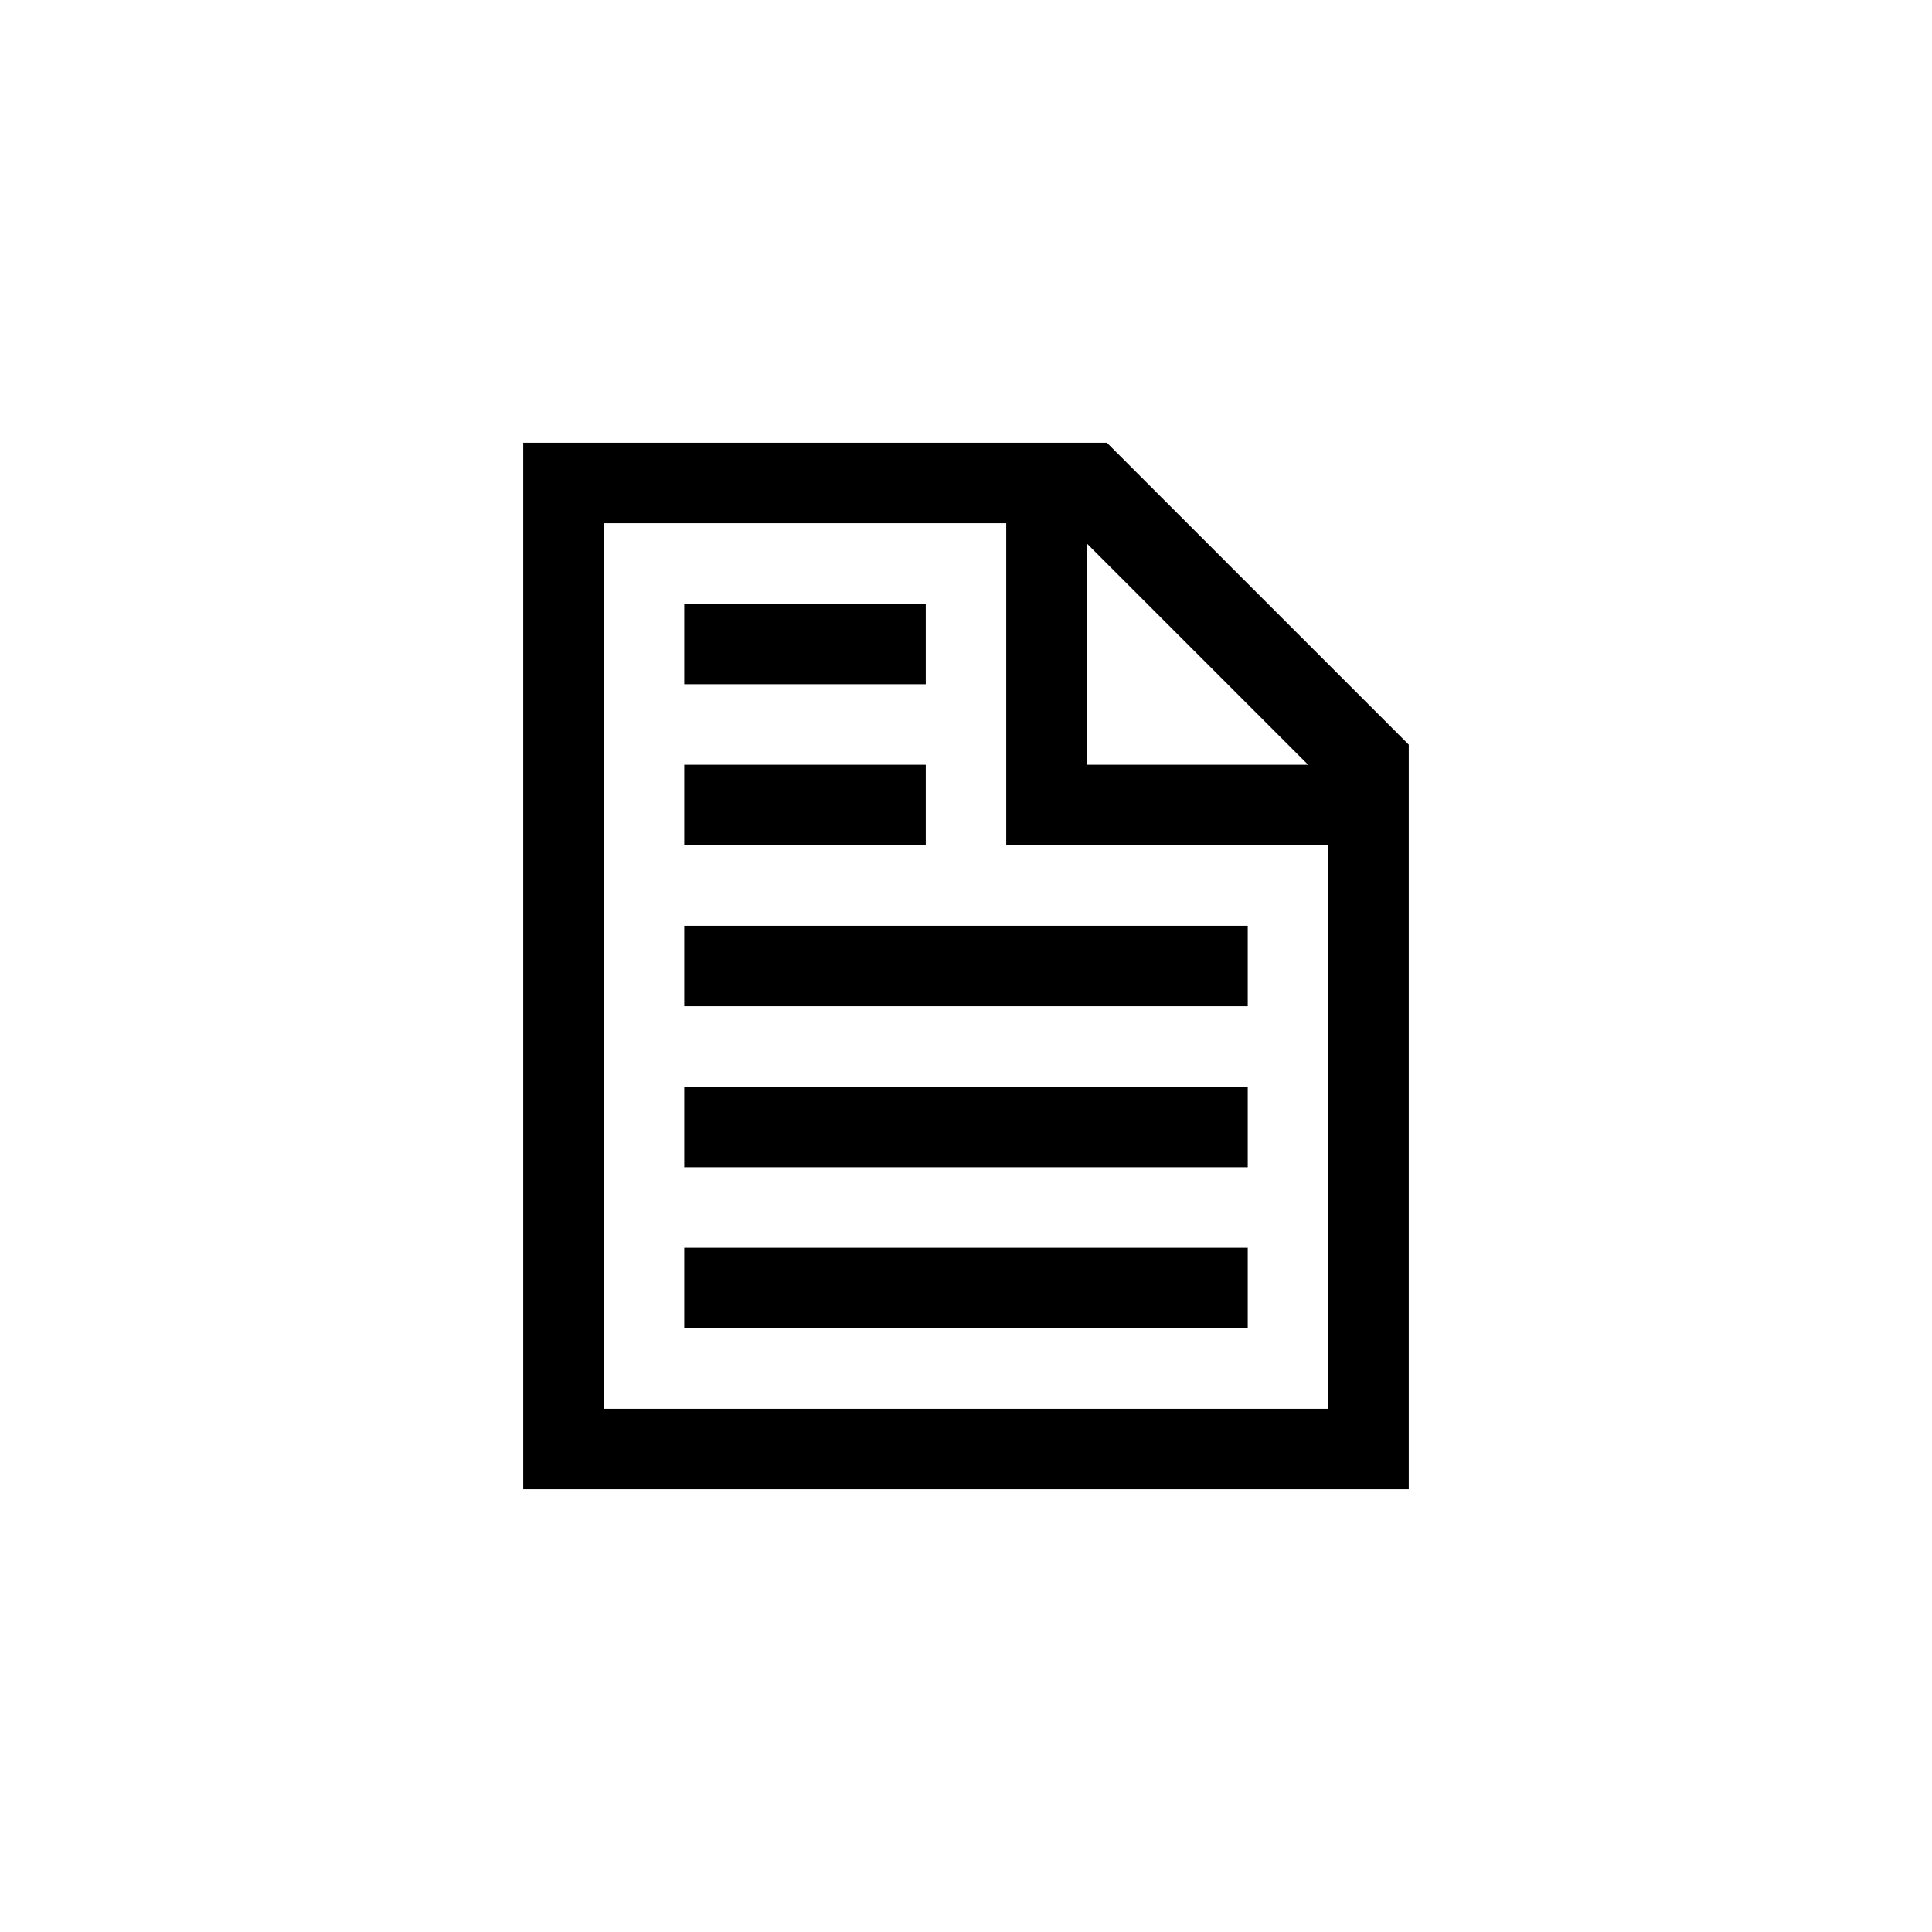 ﻿<?xml version="1.0" encoding="utf-8"?>
<!DOCTYPE svg PUBLIC "-//W3C//DTD SVG 1.1//EN" "http://www.w3.org/Graphics/SVG/1.1/DTD/svg11.dtd">
<svg xmlns="http://www.w3.org/2000/svg" xmlns:xlink="http://www.w3.org/1999/xlink" version="1.1" baseProfile="full" width="76" height="76" viewBox="0 0 76.00 76.00" enable-background="new 0 0 76.00 76.00" xml:space="preserve">
	<path fill="#000000" fill-opacity="1" stroke-width="0.2" stroke-linejoin="round" d="M 20.583,17.417L 43.542,17.417L 55.417,29.292L 55.417,58.583L 20.583,58.583L 20.583,17.417 Z M 23.75,20.583L 23.75,55.417L 52.25,55.417L 52.25,33.25L 39.583,33.25L 39.583,20.583L 23.75,20.583 Z M 42.75,21.375L 42.75,30.083L 51.458,30.083L 42.75,21.375 Z M 26.917,23.75L 36.417,23.75L 36.417,26.917L 26.917,26.917L 26.917,23.75 Z M 26.917,30.083L 36.417,30.083L 36.417,33.25L 26.917,33.25L 26.917,30.083 Z M 26.917,36.417L 49.083,36.417L 49.083,39.583L 26.917,39.583L 26.917,36.417 Z M 26.917,42.75L 49.083,42.75L 49.083,45.917L 26.917,45.917L 26.917,42.75 Z M 49.083,49.083L 49.083,52.25L 26.917,52.25L 26.917,49.083L 49.083,49.083 Z "/>
</svg>
